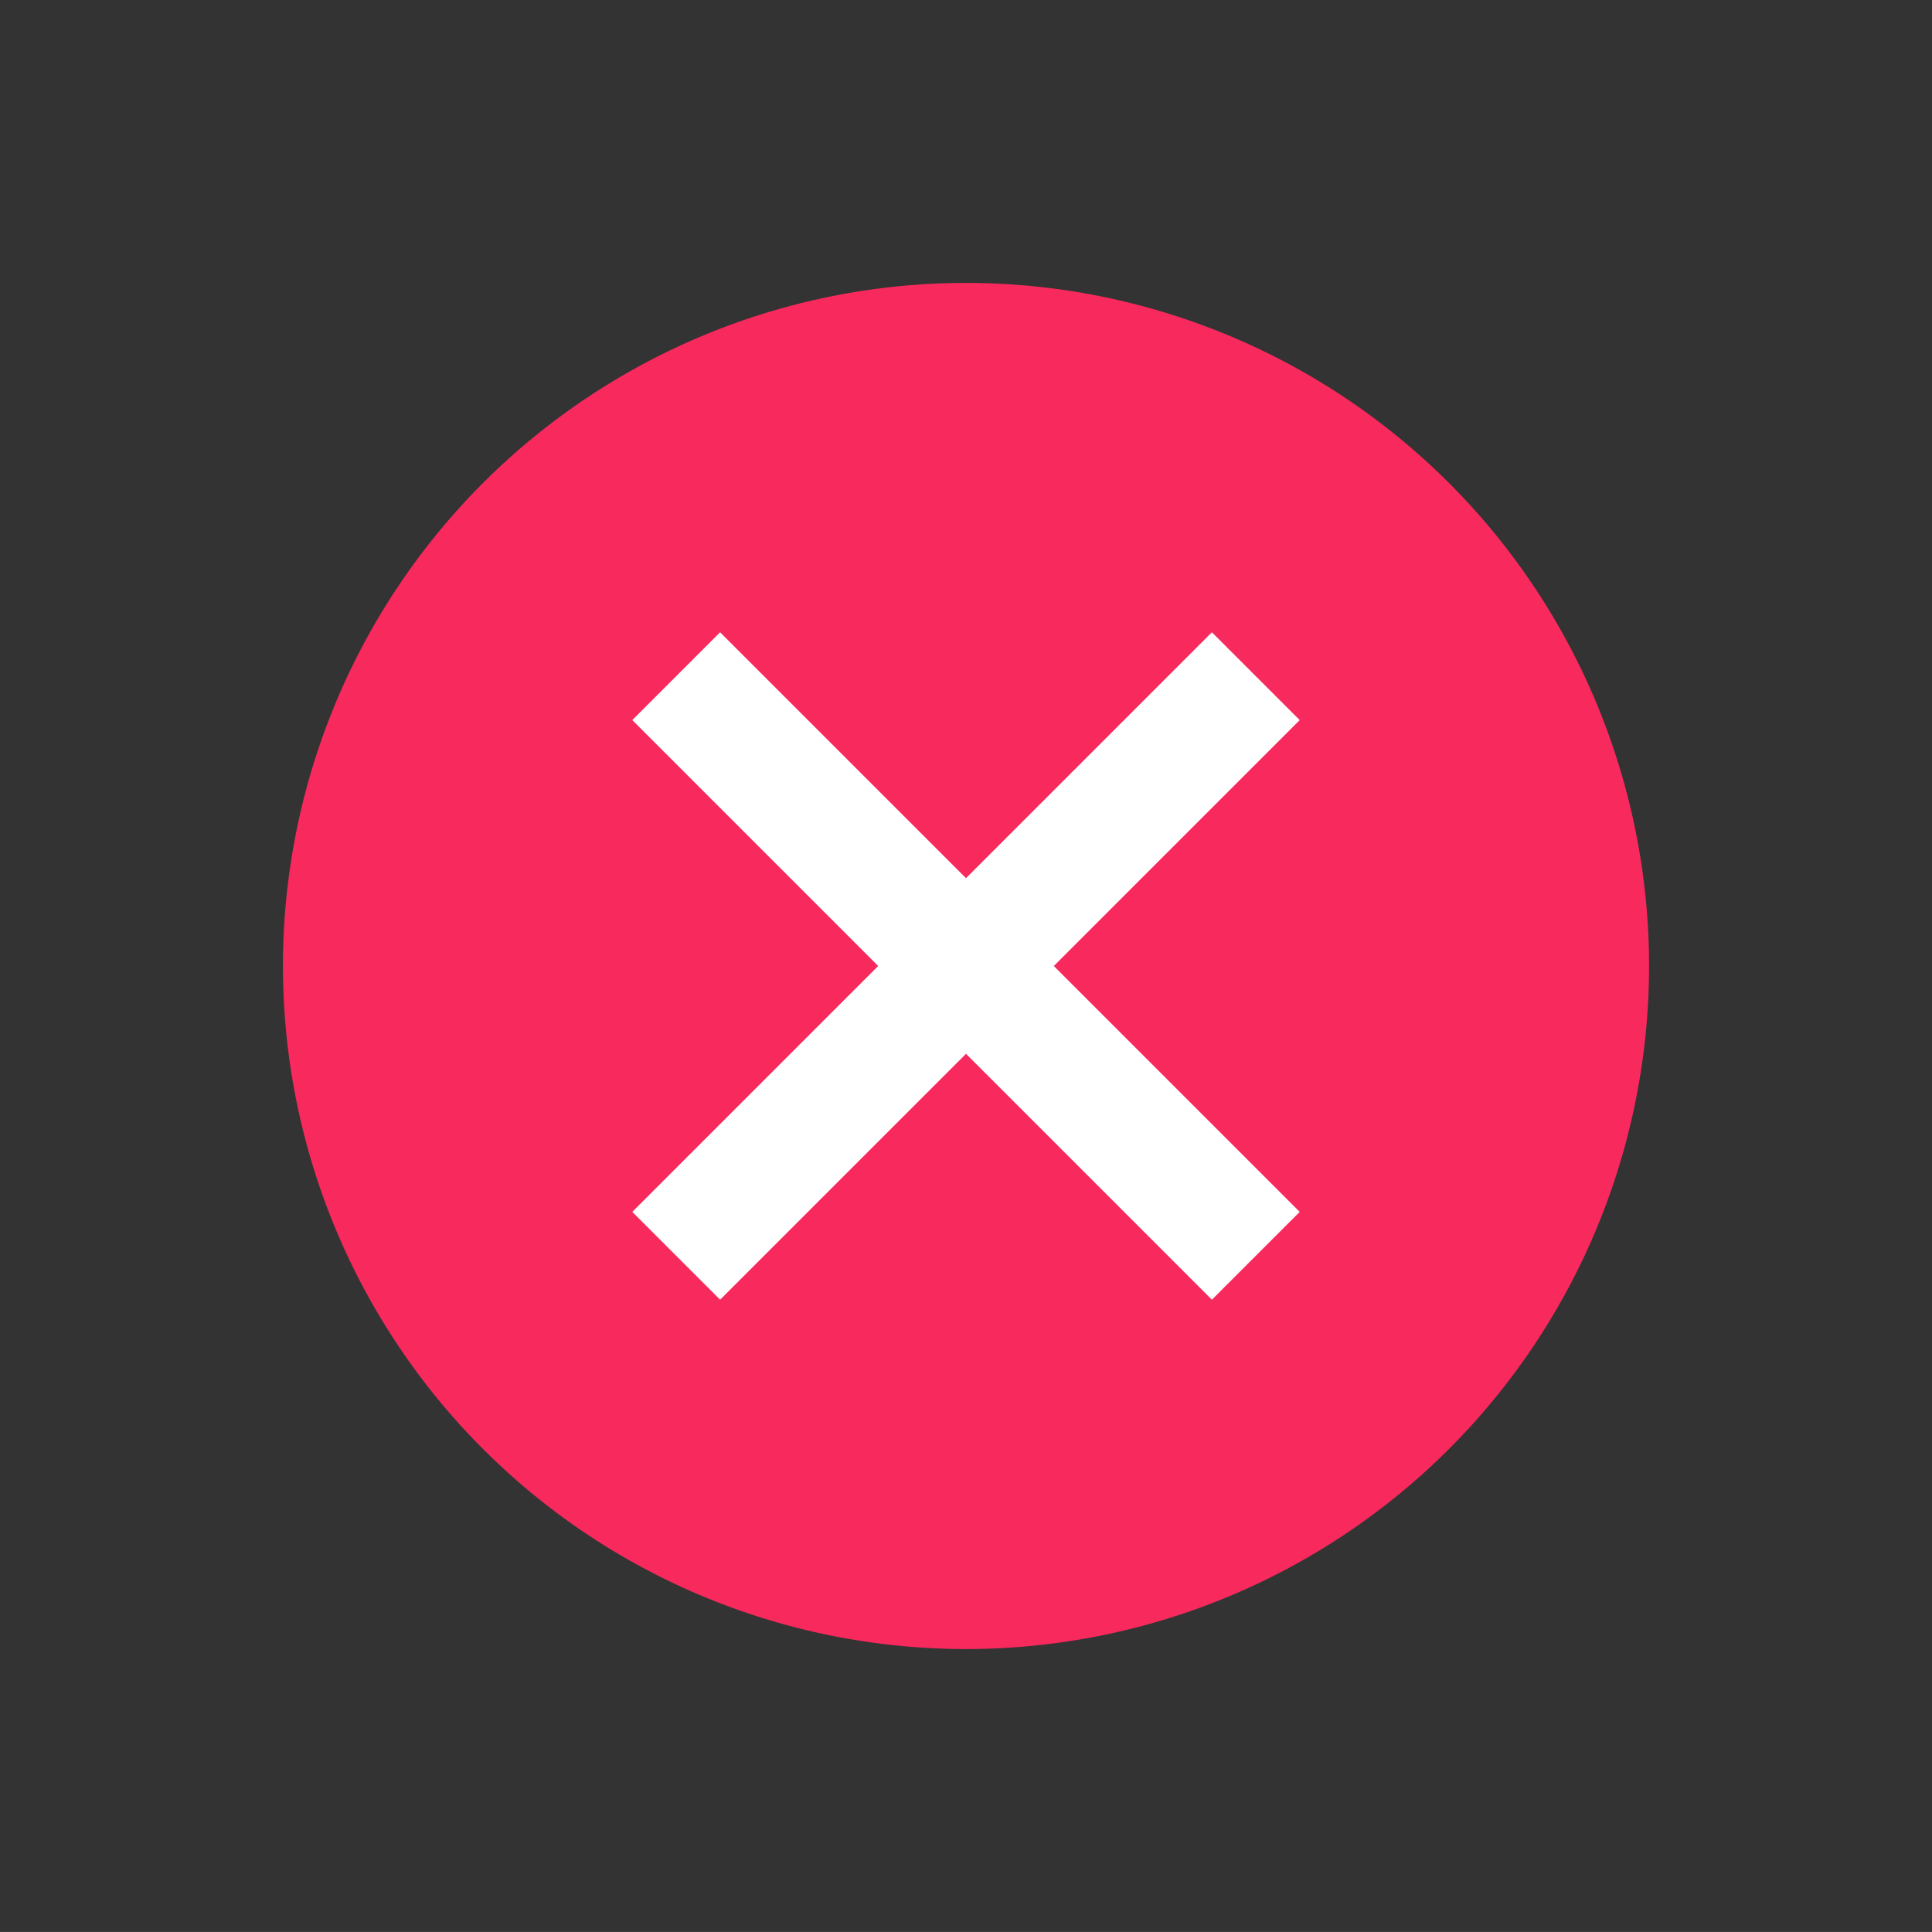 <svg xmlns="http://www.w3.org/2000/svg" width="65.68" height="65.679" viewBox="0 0 65.68 65.679">
  <rect x="0" y="0" width="65.68" height="65.679" fill="#333333" stroke="none"/>
  <g id="Grupo_15678" data-name="Grupo 15678" transform="translate(-1210.94 -255.321)">
    <ellipse id="Elipse_6388" data-name="Elipse 6388" cx="16" cy="15" rx="16" ry="15" transform="translate(1228 273)" fill="#fff"/>
    <g id="noun_new_1393262_1_" data-name="noun_new_1393262 (1)" transform="translate(1243.78 255.321) rotate(45)">
      <g id="Grupo_15579" data-name="Grupo 15579">
        <g id="Grupo_15578" data-name="Grupo 15578">
          <path id="Trazado_84191" data-name="Trazado 84191" d="M23.221,46.442A23.221,23.221,0,1,1,46.442,23.221,23.221,23.221,0,0,1,23.221,46.442ZM21.11,21.11H9.288v4.222H21.11V37.154h4.222V25.332H37.154V21.11H25.332V9.288H21.11V21.11Z" fill="#f8295d" fill-rule="evenodd"/>
        </g>
      </g>
    </g>
  </g>
</svg>
